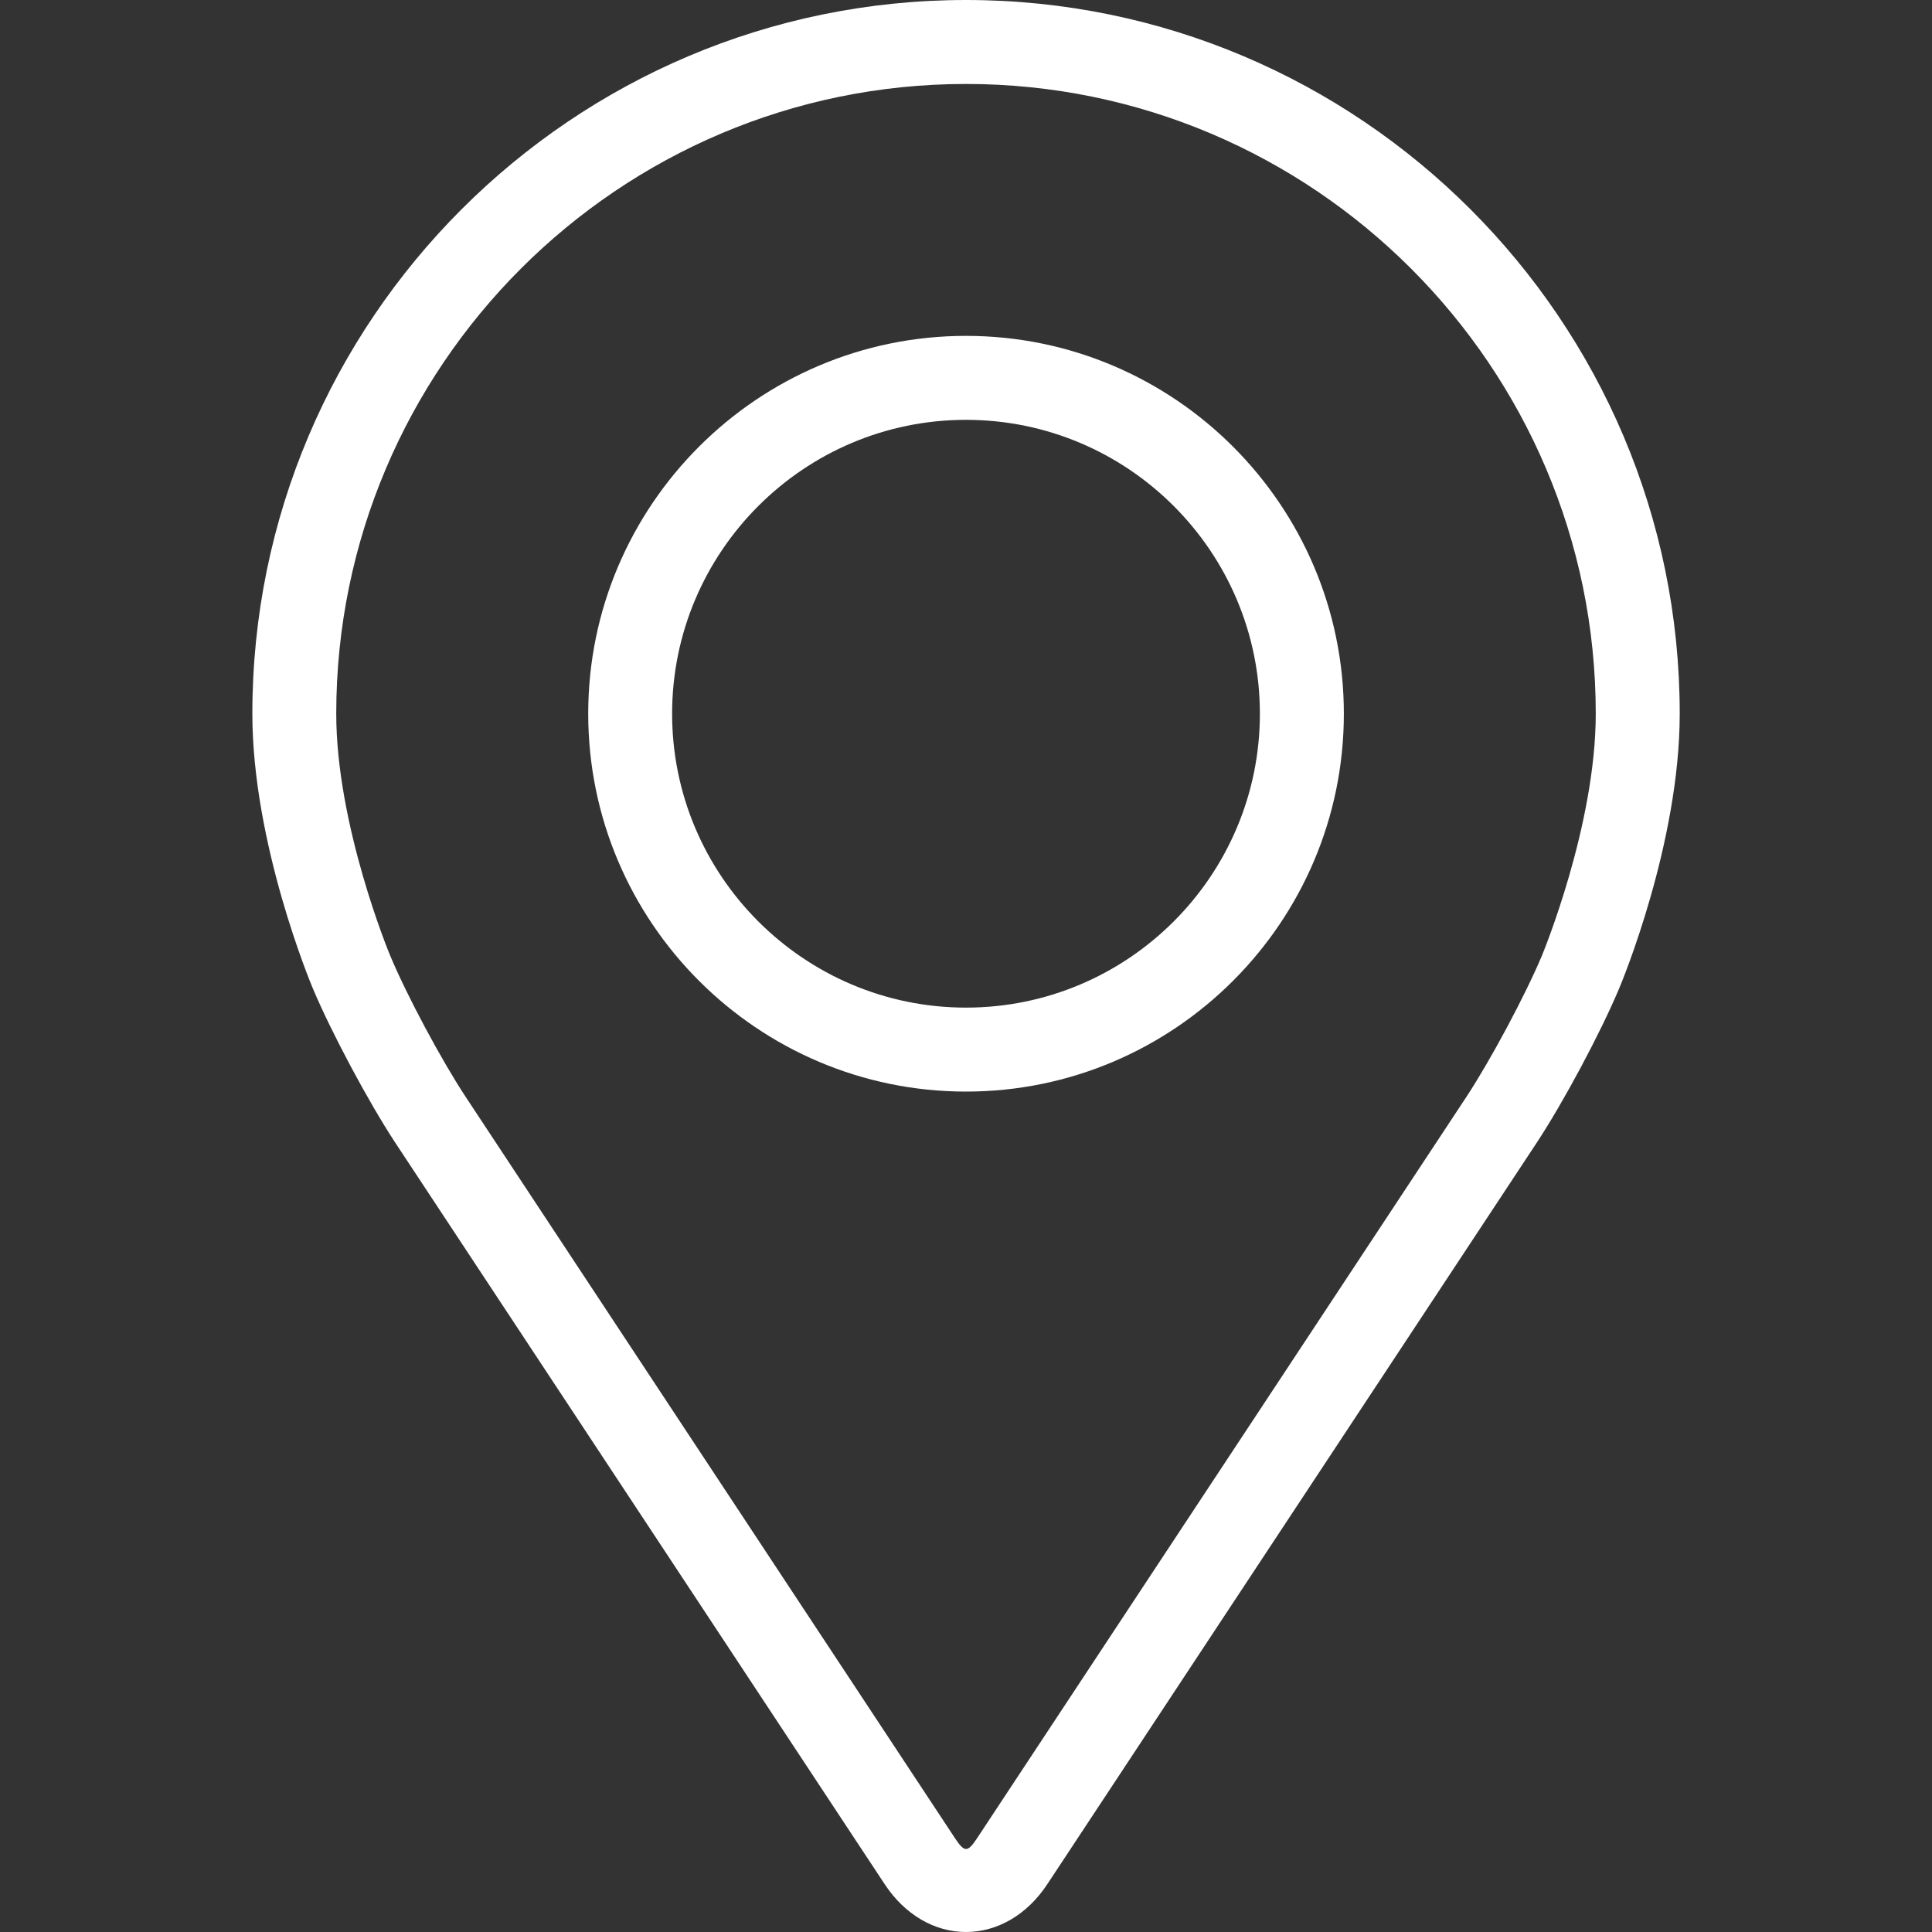 <svg width="26" height="26" viewBox="0 0 26 26" fill="none" xmlns="http://www.w3.org/2000/svg">
<rect x="0" y="0" width="26" height="26" fill="#333333" stroke="none"/>
<path d="M13 0C7.704 0 3.396 4.308 3.396 9.605C3.396 11.348 4.177 13.223 4.21 13.302C4.463 13.902 4.961 14.833 5.32 15.379L11.906 25.357C12.175 25.765 12.574 26 13 26C13.426 26 13.825 25.765 14.094 25.357L20.68 15.379C21.04 14.833 21.538 13.902 21.79 13.302C21.823 13.224 22.605 11.349 22.605 9.605C22.605 4.308 18.296 0 13 0ZM20.749 12.864C20.523 13.401 20.059 14.267 19.737 14.757L13.151 24.735C13.021 24.932 12.98 24.932 12.85 24.735L6.264 14.757C5.941 14.267 5.477 13.401 5.252 12.863C5.242 12.84 4.525 11.114 4.525 9.605C4.525 4.932 8.327 1.13 13 1.13C17.673 1.13 21.475 4.932 21.475 9.605C21.475 11.116 20.756 12.847 20.749 12.864Z" fill="white"/>
<path d="M13 4.52C10.196 4.52 7.916 6.802 7.916 9.605C7.916 12.409 10.196 14.69 13 14.69C15.804 14.69 18.085 12.409 18.085 9.605C18.085 6.802 15.804 4.52 13 4.52ZM13 13.56C10.82 13.56 9.045 11.786 9.045 9.605C9.045 7.424 10.82 5.65 13 5.65C15.181 5.65 16.955 7.424 16.955 9.605C16.955 11.786 15.181 13.56 13 13.56Z" fill="white"/>
</svg>
